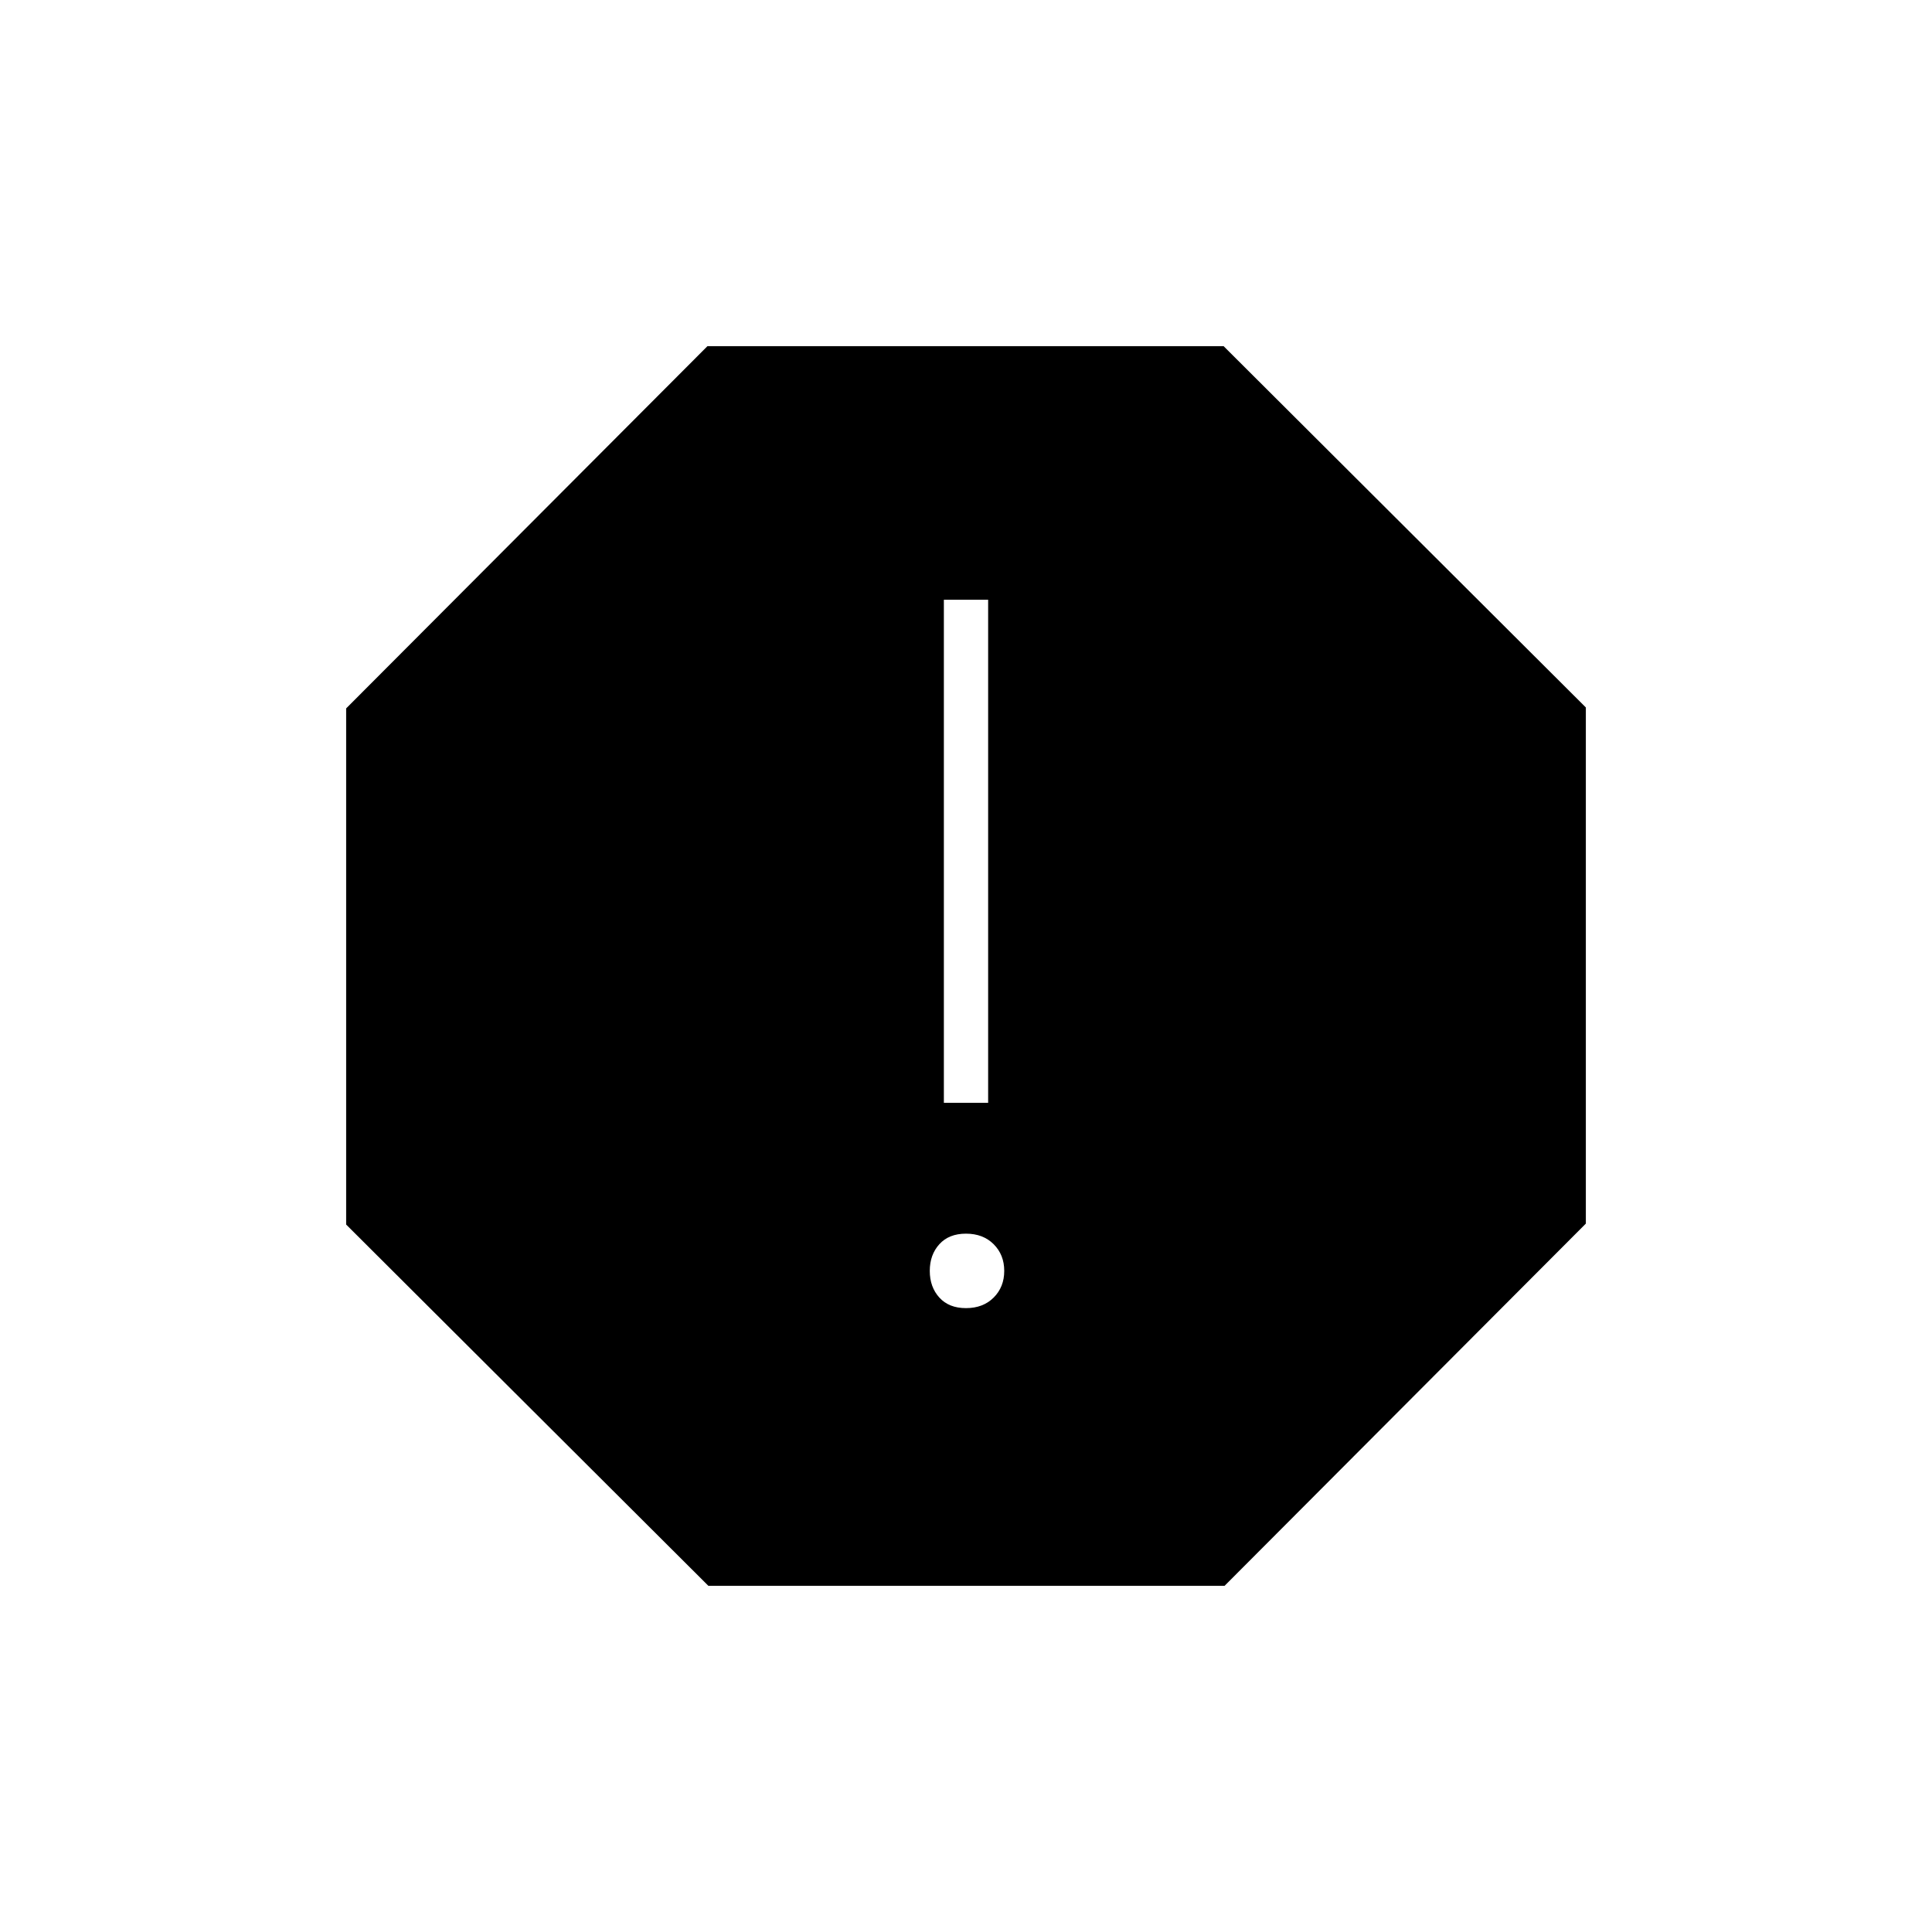<svg xmlns="http://www.w3.org/2000/svg" width="48" height="48" viewBox="0 -960 960 960"><path d="M480-310q8.5 0 13.75-5.25T499-328.5q0-8-5.25-13.25T480-347q-8.5 0-13.25 5.25T462-328.5q0 8 4.75 13.25T480-310Zm-11-102h22v-250h-22v250ZM352-172 172-351.53V-608l179.53-180H608l180 179.53V-352L608.47-172H352Z"/></svg>